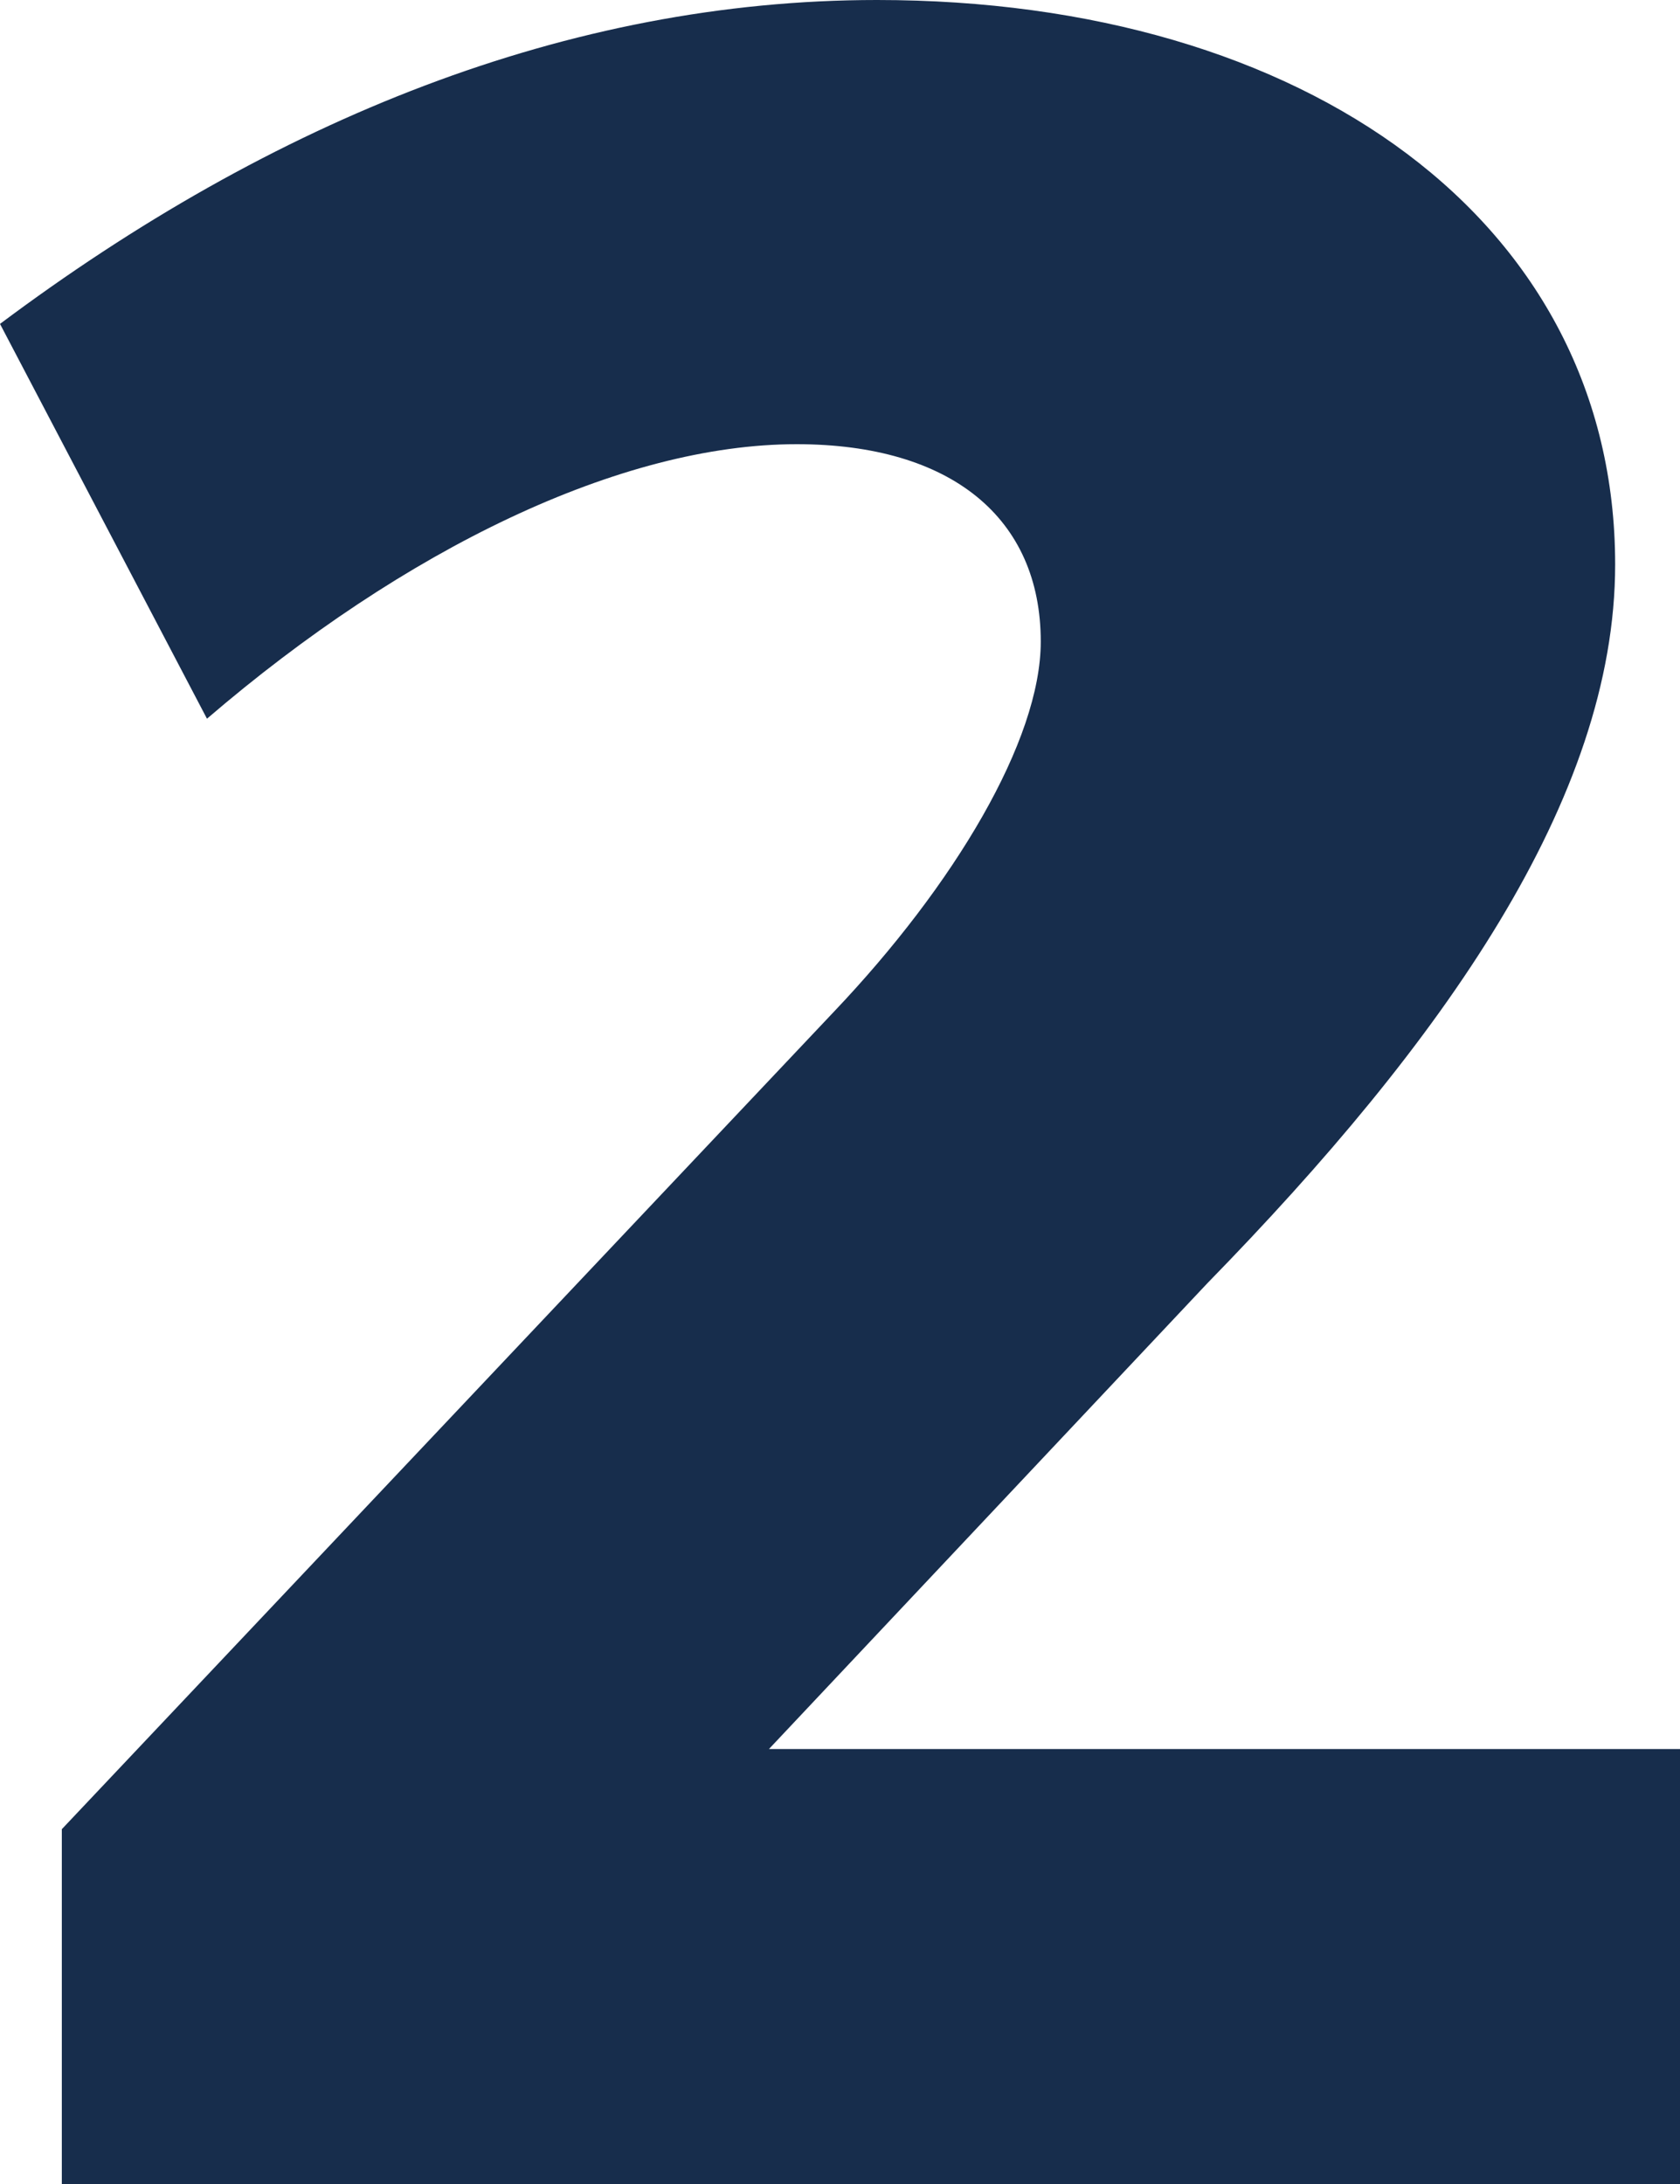 <svg xmlns="http://www.w3.org/2000/svg" width="10" height="13" viewBox="0 0 10 13">
    <path fill="#172D4C" fill-rule="nonzero" d="M5.22 0C3.383 0 1.619.716 0 1.928l1.232 2.35c1.176-1.01 2.463-1.634 3.51-1.634.92 0 1.453.44 1.453 1.175 0 .588-.515 1.45-1.232 2.204L.368 10.888V13H10v-2.589H4.577l2.61-2.773C8.585 6.206 9.614 4.756 9.614 3.36 9.614 1.322 7.776 0 5.221 0z"/>
</svg>
